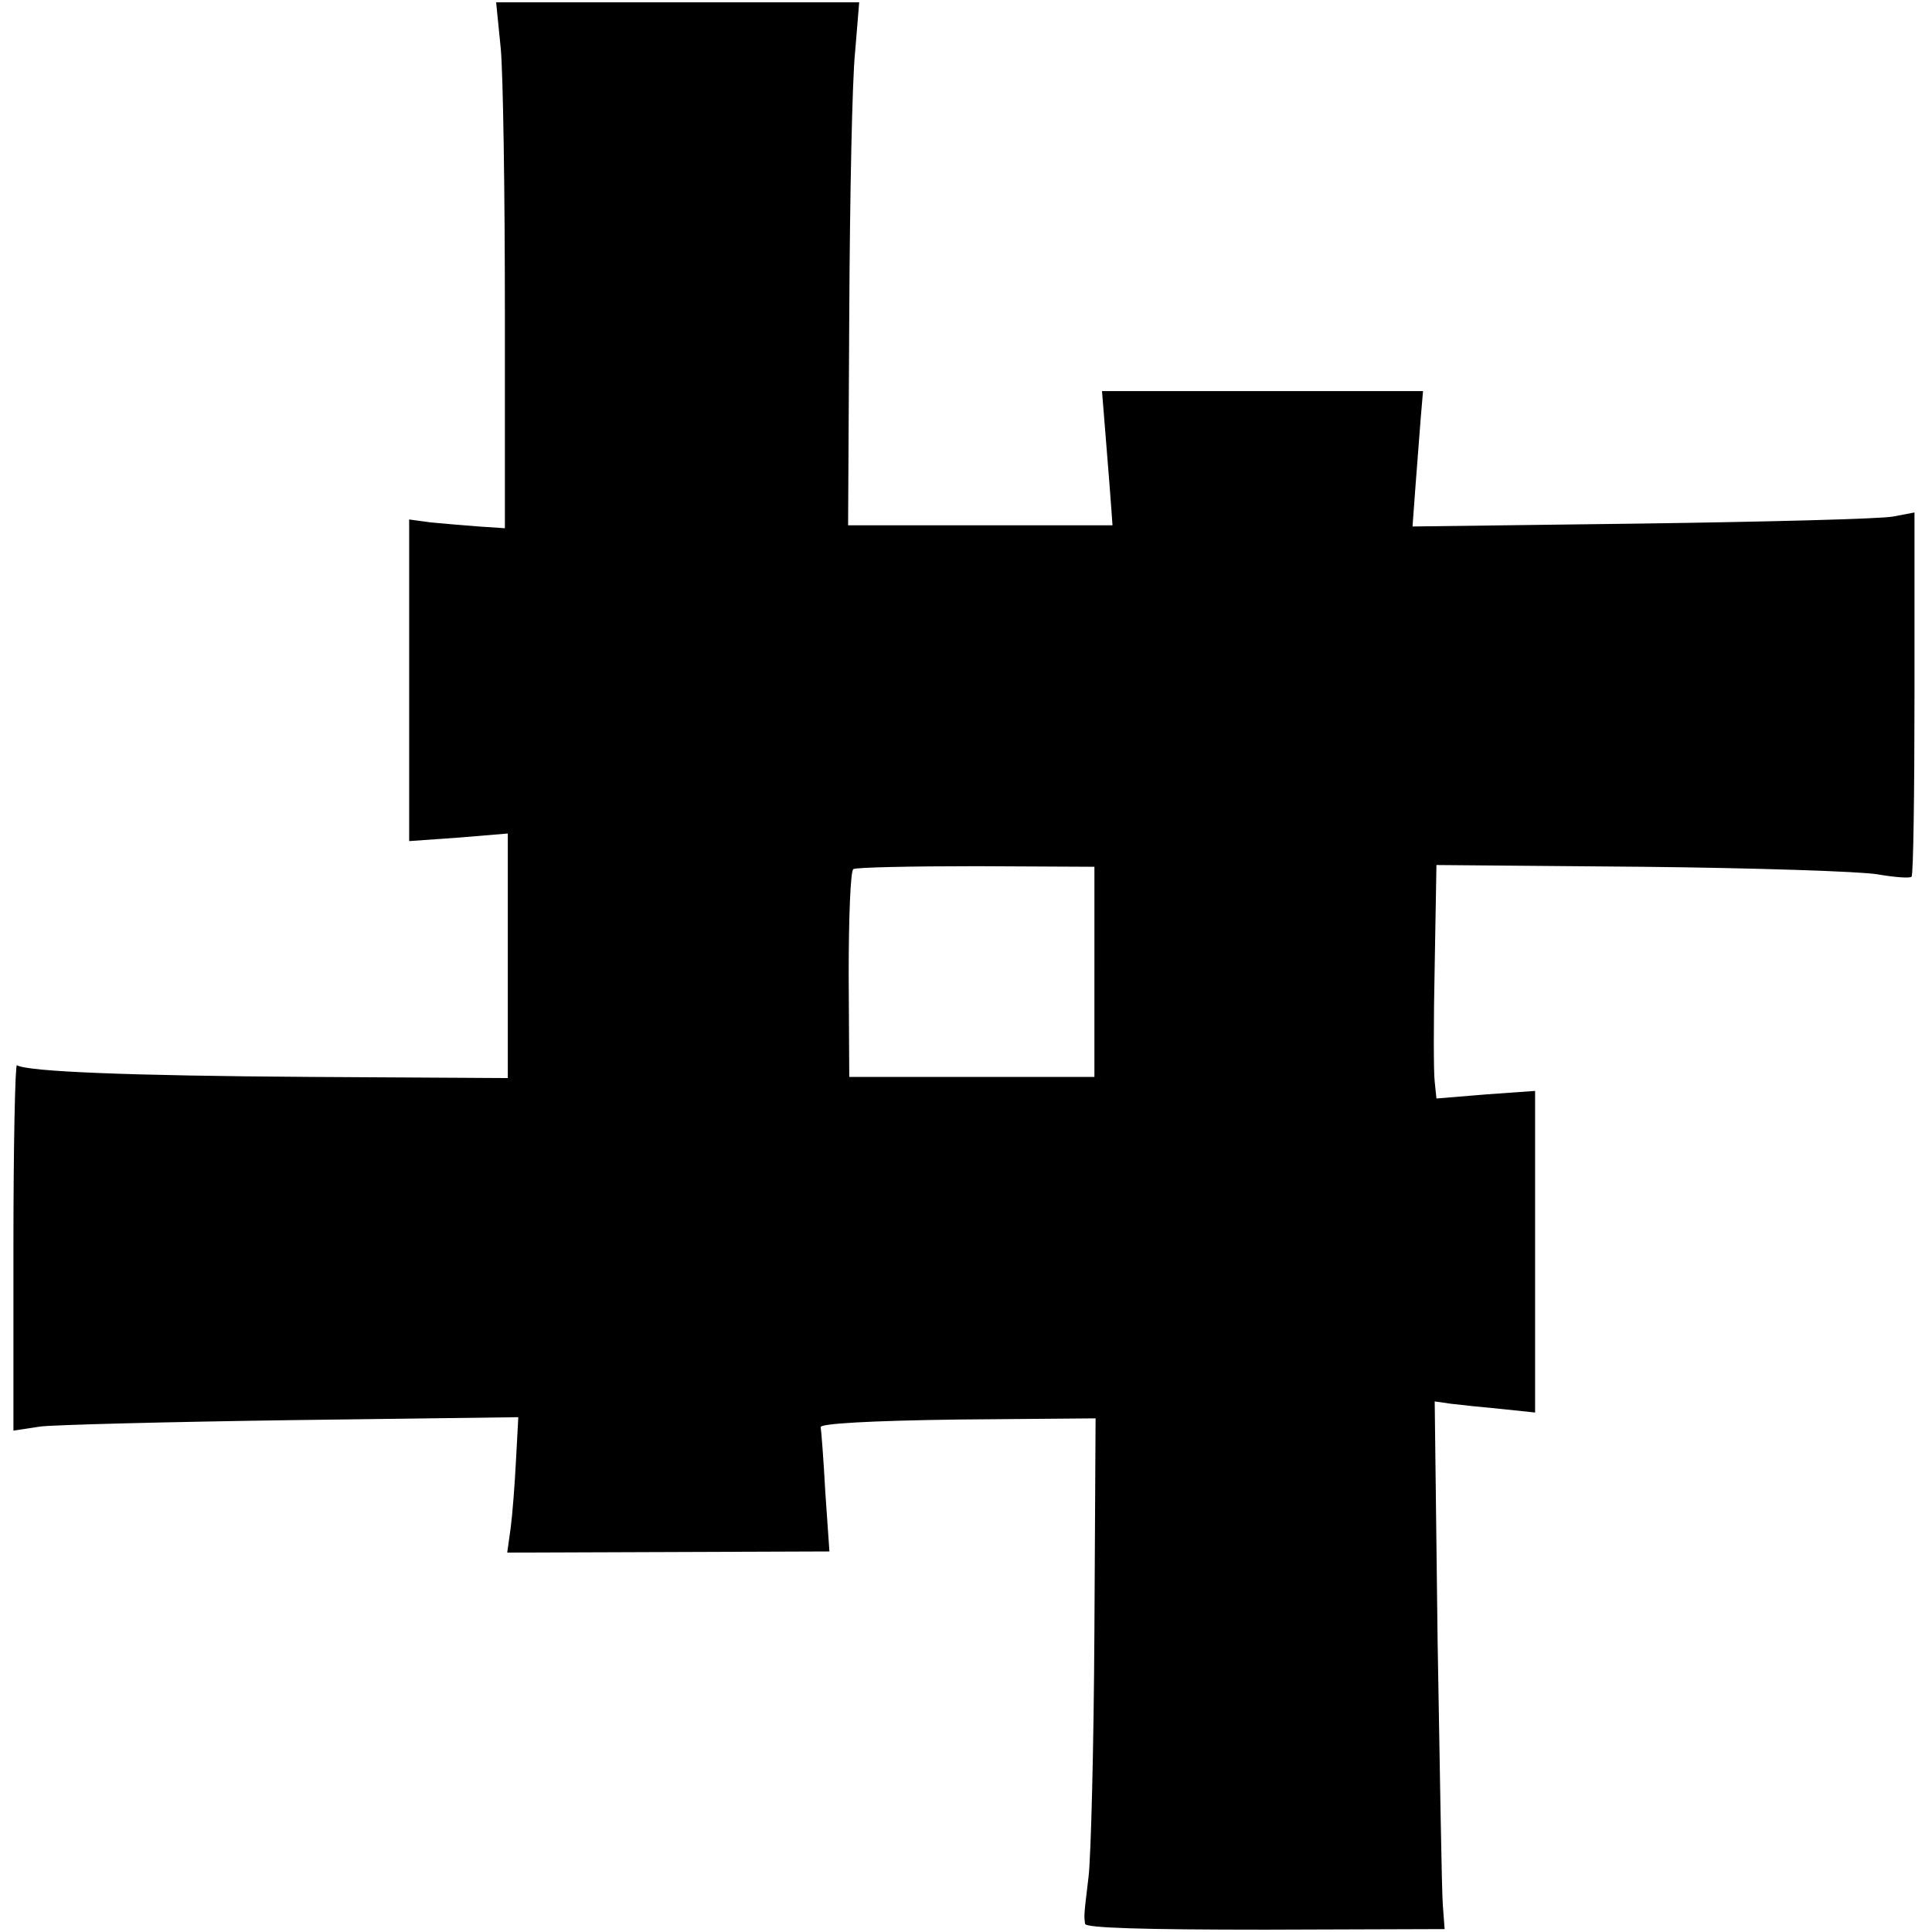 <?xml version="1.0" standalone="no"?>
<!DOCTYPE svg PUBLIC "-//W3C//DTD SVG 20010904//EN"
 "http://www.w3.org/TR/2001/REC-SVG-20010904/DTD/svg10.dtd">
<svg version="1.0" xmlns="http://www.w3.org/2000/svg"
 width="331pt" height="331pt" viewBox="0 0 331 331"
 preserveAspectRatio="xMidYMid meet">
<g transform="translate(0,331) scale(0.1,-0.1)"
fill="#000000" stroke="none">
<path d="M858 3226 c4 -45 7 -247 7 -451 l0 -370 -45 3 c-25 2 -62 5 -82 7
l-37 5 0 -276 0 -275 85 6 84 7 0 -209 0 -210 -342 2 c-307 2 -481 9 -499 20
-3 3 -6 -138 -6 -311 l0 -315 46 7 c25 3 220 8 433 11 l386 5 -4 -74 c-2 -40
-6 -92 -9 -115 l-6 -43 276 1 276 1 -7 101 c-3 56 -7 107 -8 112 -1 6 85 11
235 13 l236 2 -2 -362 c-1 -200 -6 -390 -10 -423 -8 -67 -8 -66 -6 -81 1 -7
96 -10 309 -10 l307 1 -3 40 c-2 22 -5 225 -9 452 l-5 412 28 -4 c16 -2 55 -6
87 -9 l57 -6 0 275 0 276 -84 -6 -85 -7 -3 29 c-2 15 -2 105 0 199 l3 172 352
-3 c194 -2 376 -8 404 -13 29 -5 55 -7 58 -4 3 3 5 144 5 314 l0 310 -37 -7
c-21 -4 -215 -9 -431 -12 l-392 -5 5 68 c3 38 7 90 9 117 l4 47 -275 0 -275 0
7 -87 c4 -49 8 -100 9 -115 l2 -28 -227 0 -226 0 2 363 c1 199 5 401 10 448
l7 85 -311 0 -311 0 8 -80z m1017 -1581 l0 -180 -210 0 -210 0 -1 175 c0 96 3
178 8 181 4 3 99 5 211 5 l202 -1 0 -180z"/>
</g>
</svg>
